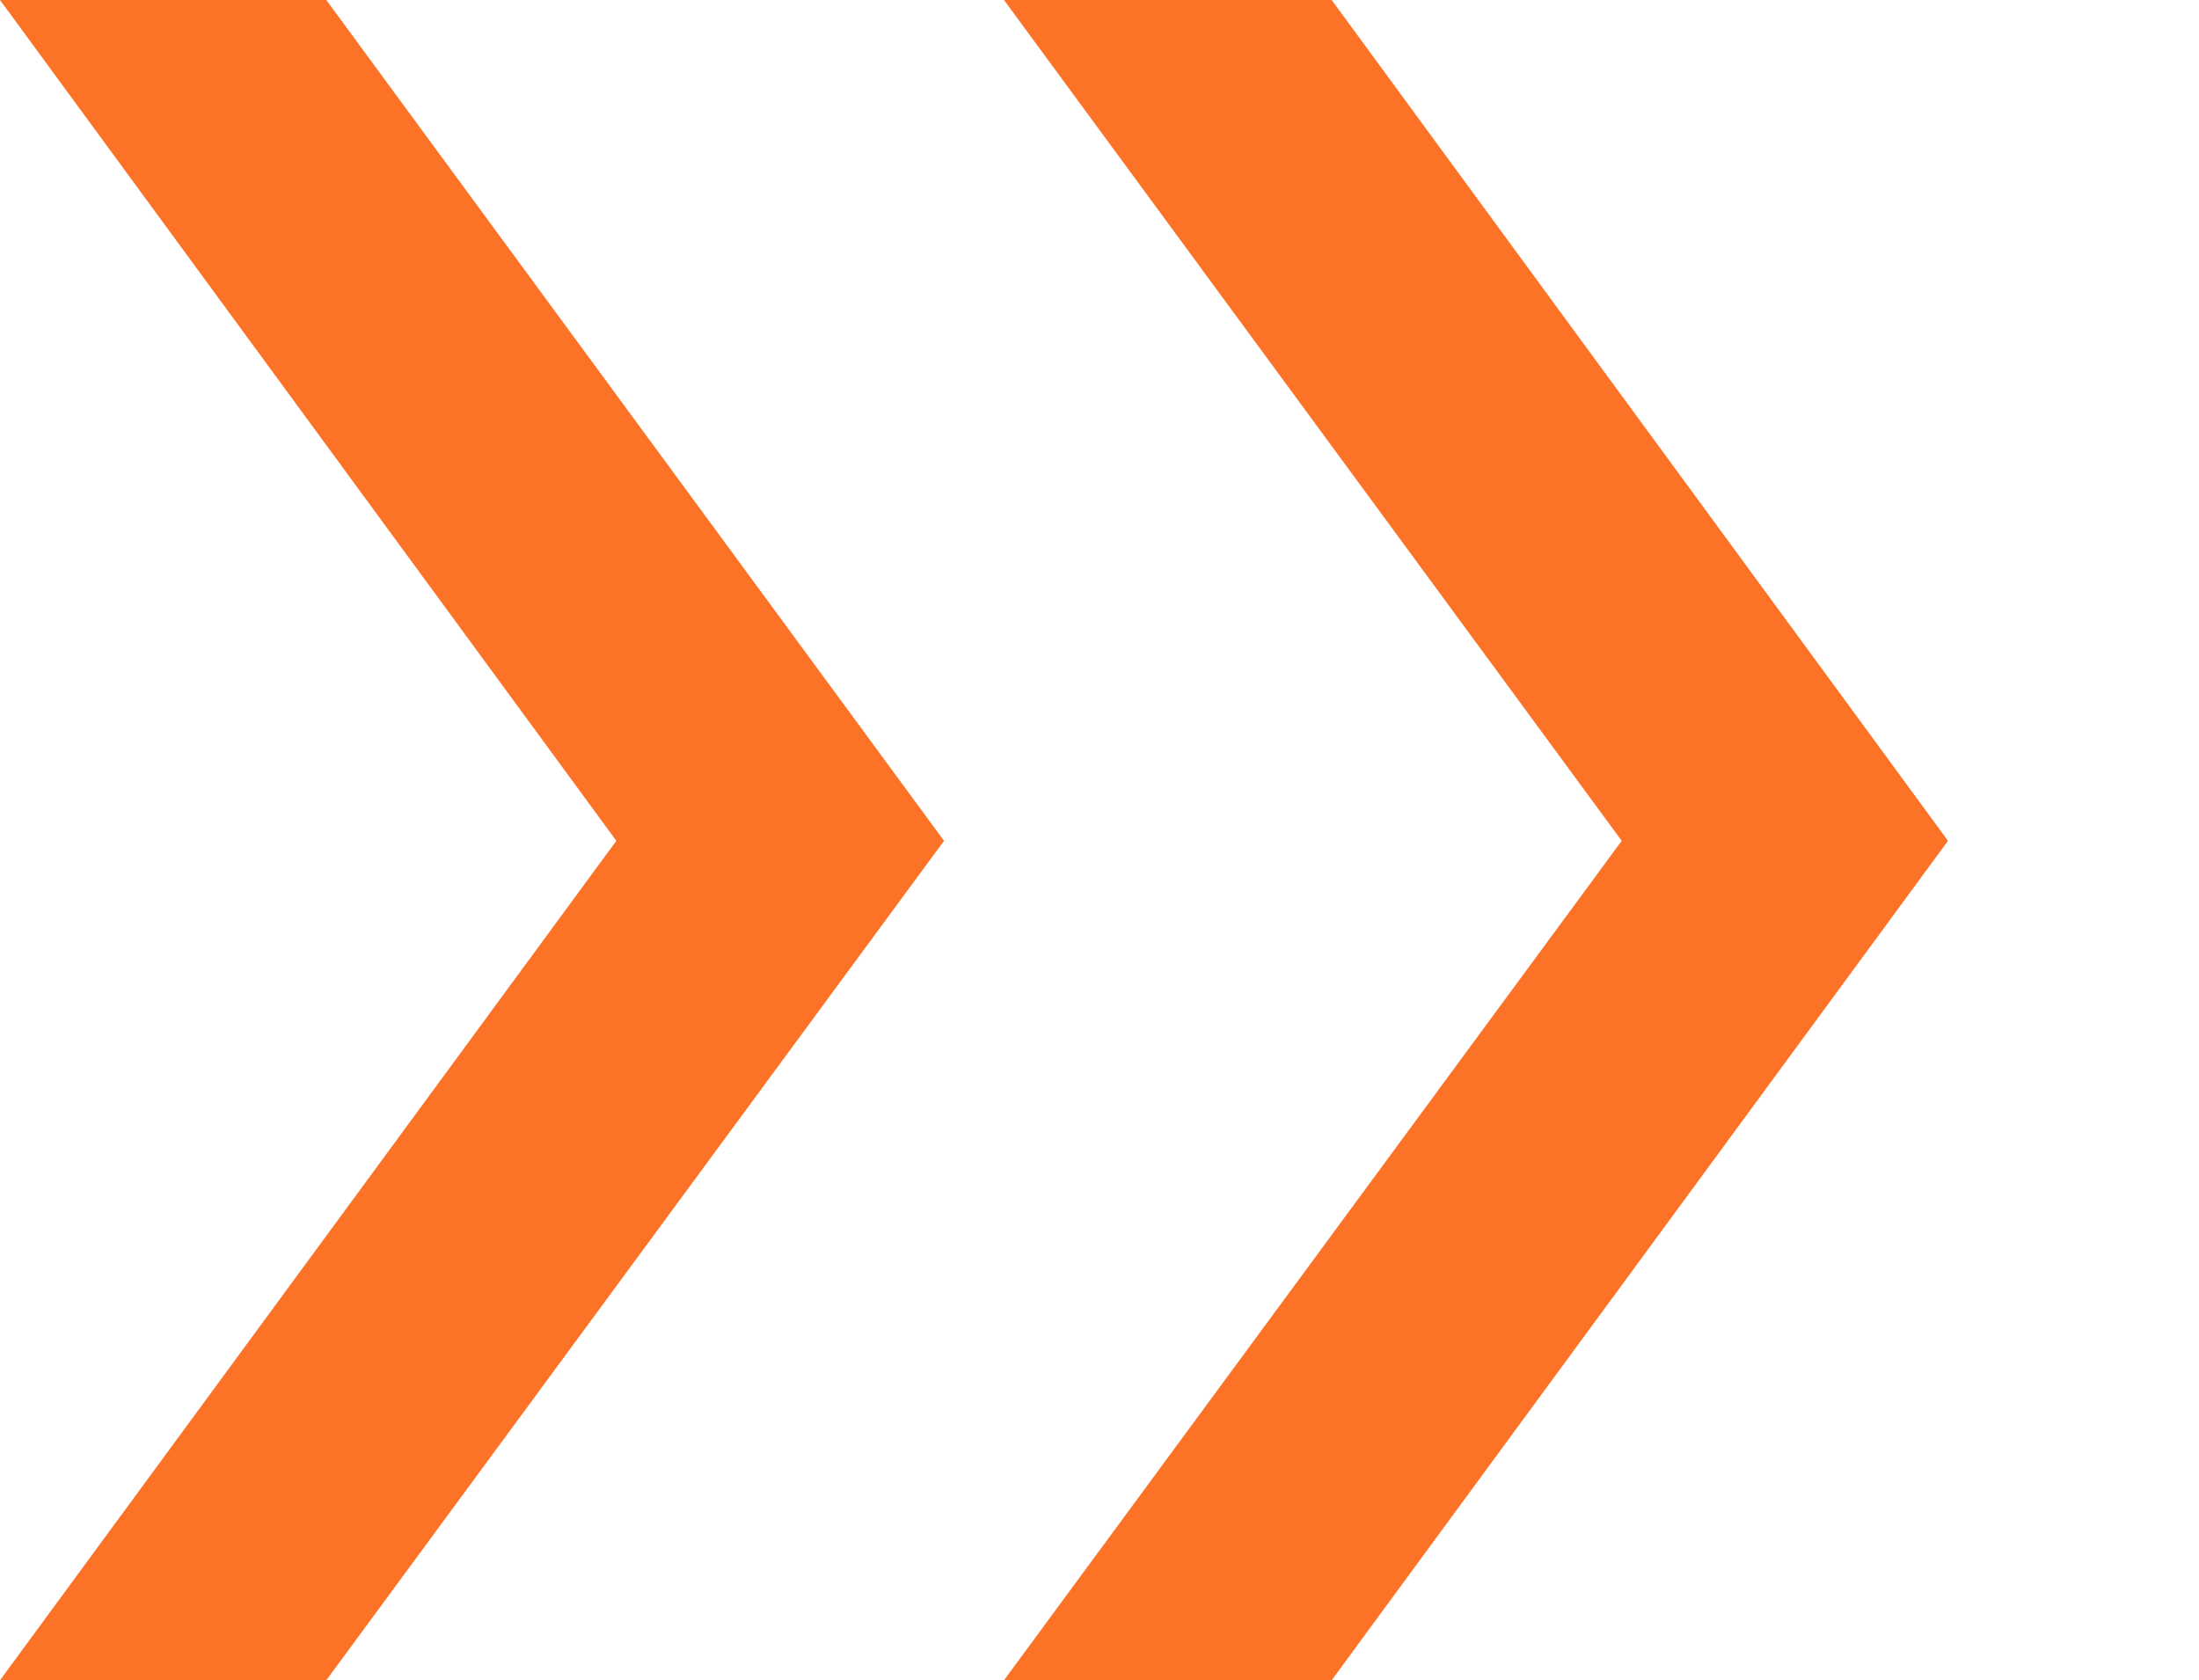 <?xml version="1.0" encoding="utf-8"?>
<!-- Generator: Adobe Illustrator 22.0.0, SVG Export Plug-In . SVG Version: 6.00 Build 0)  -->
<svg version="1.1" id="Layer_1" xmlns="http://www.w3.org/2000/svg" xmlns:xlink="http://www.w3.org/1999/xlink" x="0px" y="0px"
	 viewBox="0 0 157.7 120.5" style="enable-background:new 0 0 157.7 120.5;" xml:space="preserve">
<style type="text/css">
	.st0{fill:#FC7328;}
</style>
<g>
	<g>
		<polygon class="st0" points="116.3,60.3 72,120.5 95.5,120.5 139.7,60.3 95.5,0 72,0 		"/>
		<polygon class="st0" points="67.7,60.3 23.4,0 0,0 44.2,60.3 0,120.5 23.4,120.5 		"/>
	</g>
</g>
</svg>
